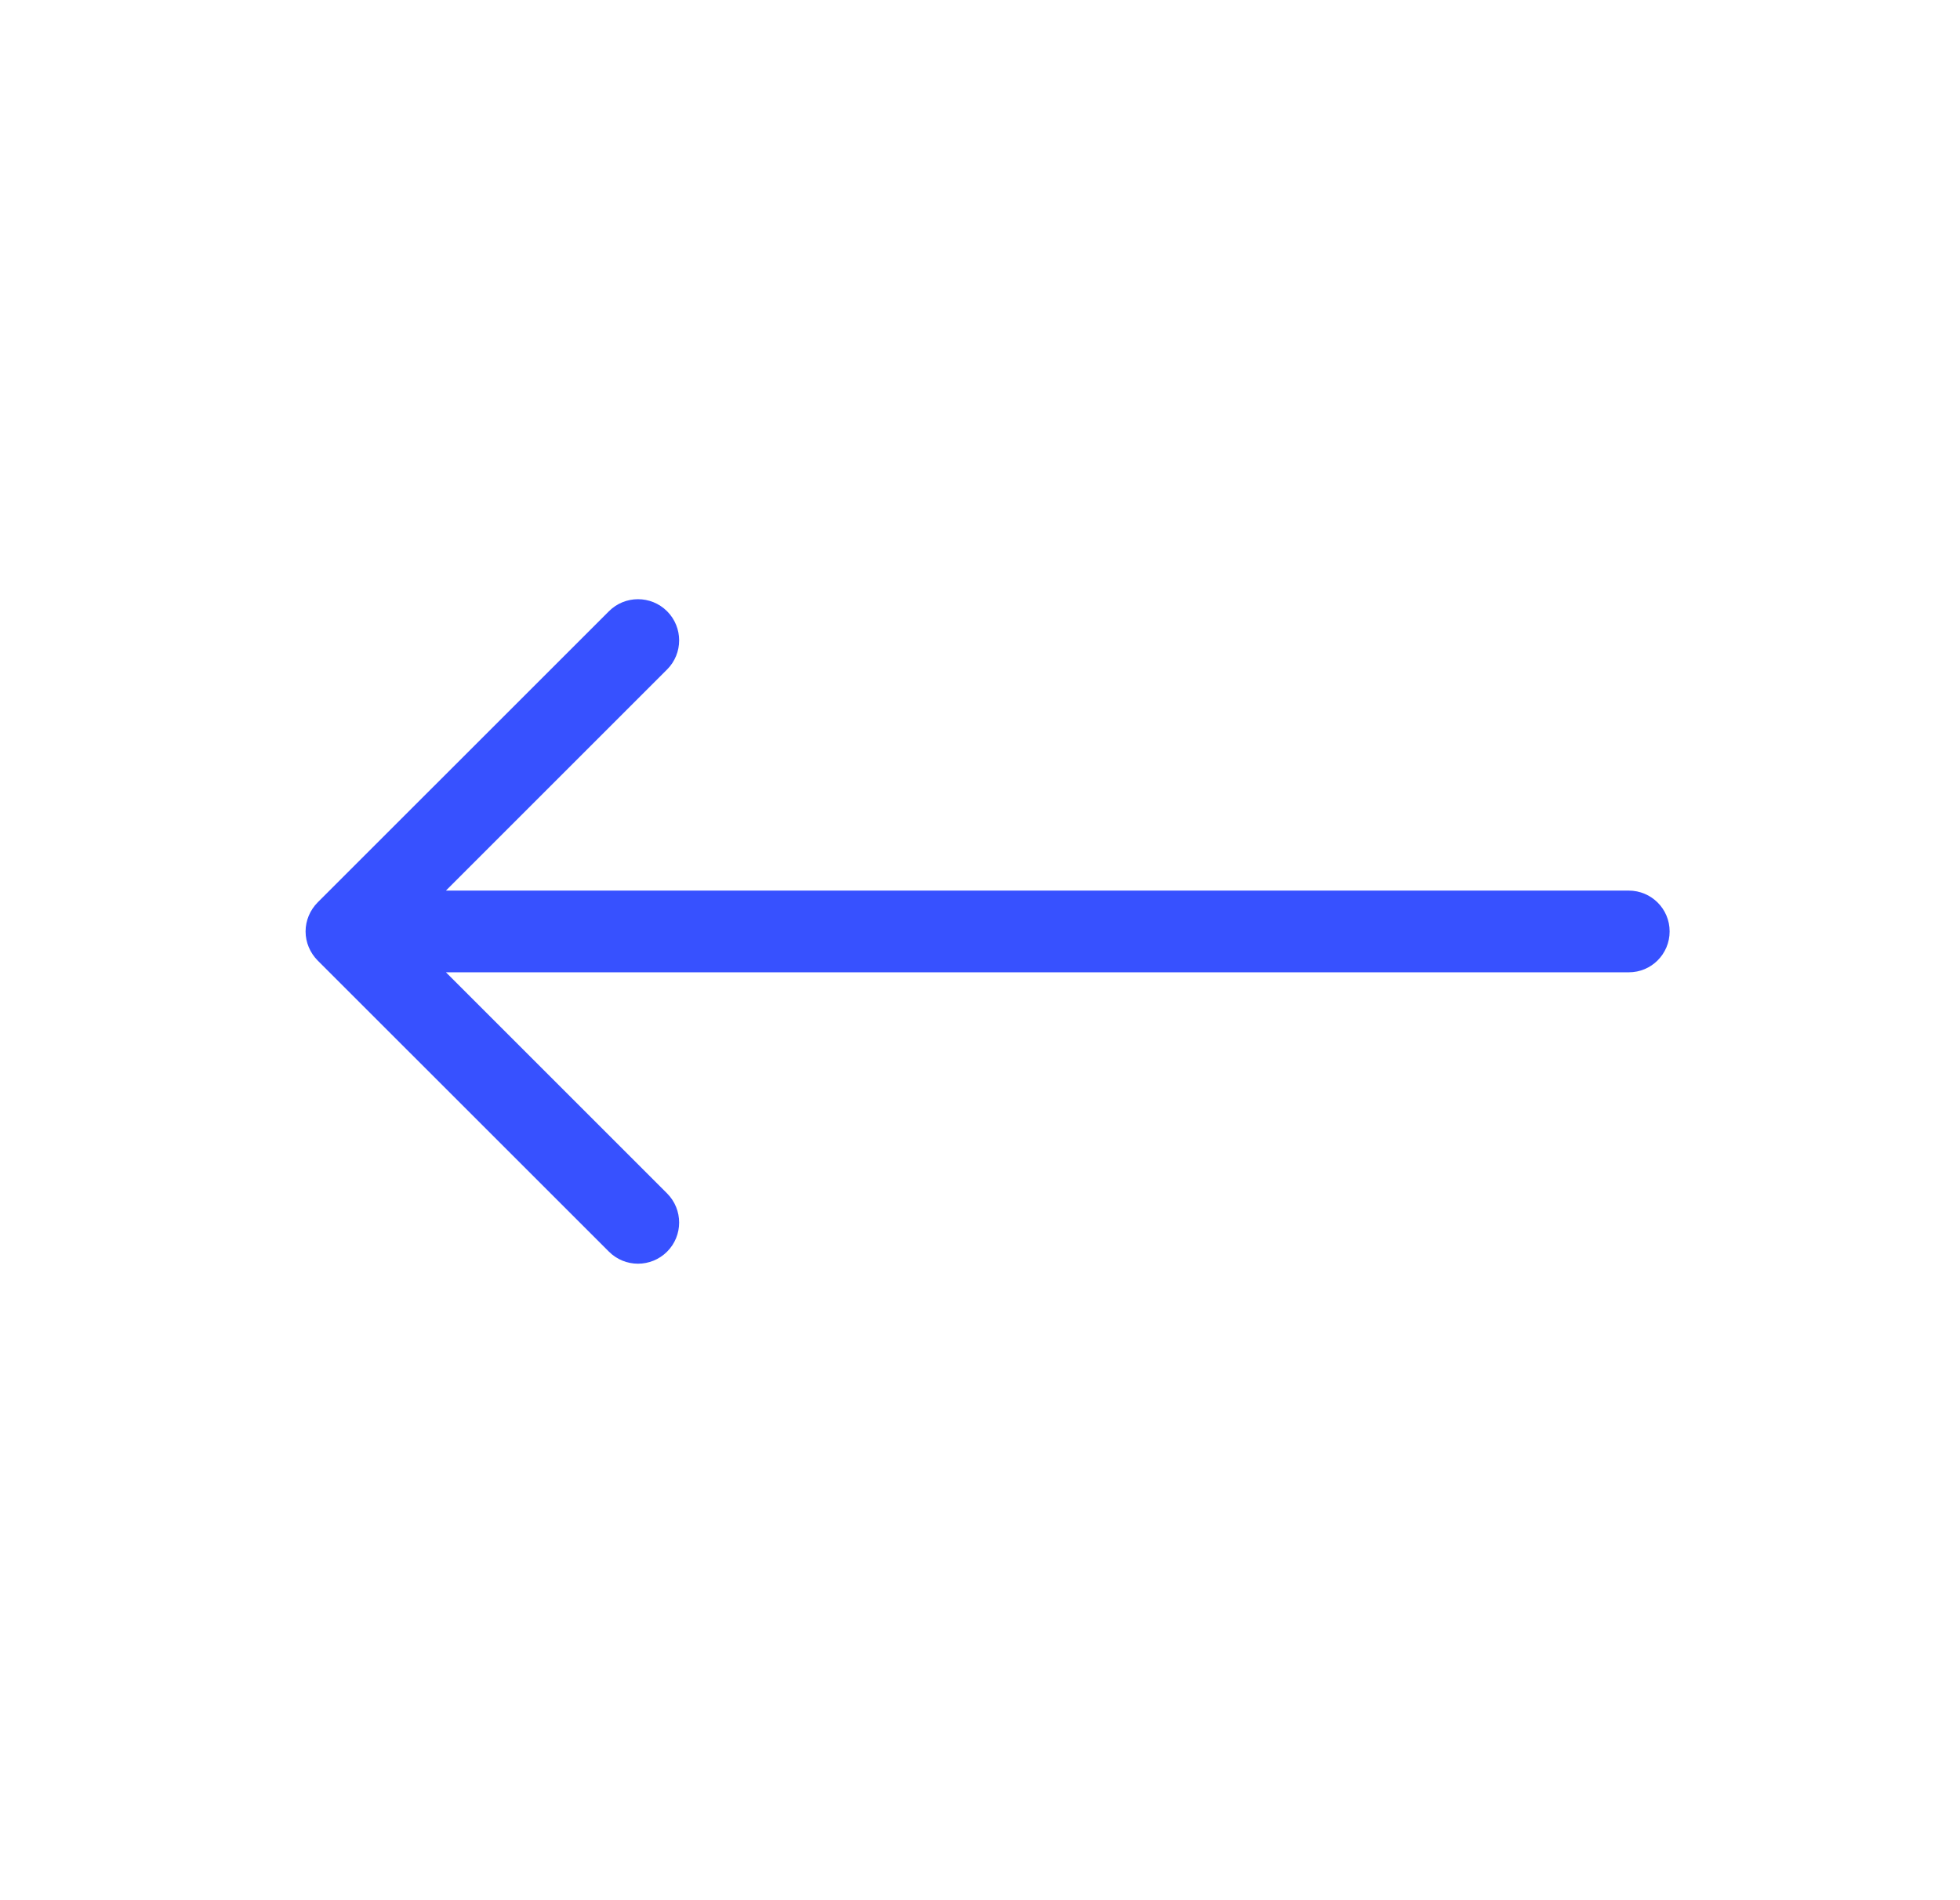 <svg width="33" height="32" viewBox="0 0 33 32" fill="none" xmlns="http://www.w3.org/2000/svg">
<g clip-path="url(#clip0_988_161)">
<path d="M28.111 15.686C28.111 16.067 27.803 16.375 27.423 16.374L7.508 16.374L11.232 20.098C11.502 20.369 11.502 20.808 11.232 21.078C10.961 21.349 10.522 21.349 10.252 21.078L5.349 16.176C5.22 16.046 5.145 15.87 5.145 15.686C5.145 15.502 5.22 15.326 5.349 15.196L10.252 10.294C10.522 10.023 10.961 10.023 11.232 10.294C11.502 10.565 11.502 11.004 11.232 11.274L7.508 14.998L27.423 14.998C27.803 14.998 28.112 15.306 28.111 15.686Z" fill="#3751FF"/>
</g>
<defs>
<clipPath id="clip0_988_161">
<rect width="22.184" height="22.184" fill="white" transform="matrix(-0.707 0.707 0.707 0.707 16.628 0)"/>
</clipPath>
</defs>
</svg>
